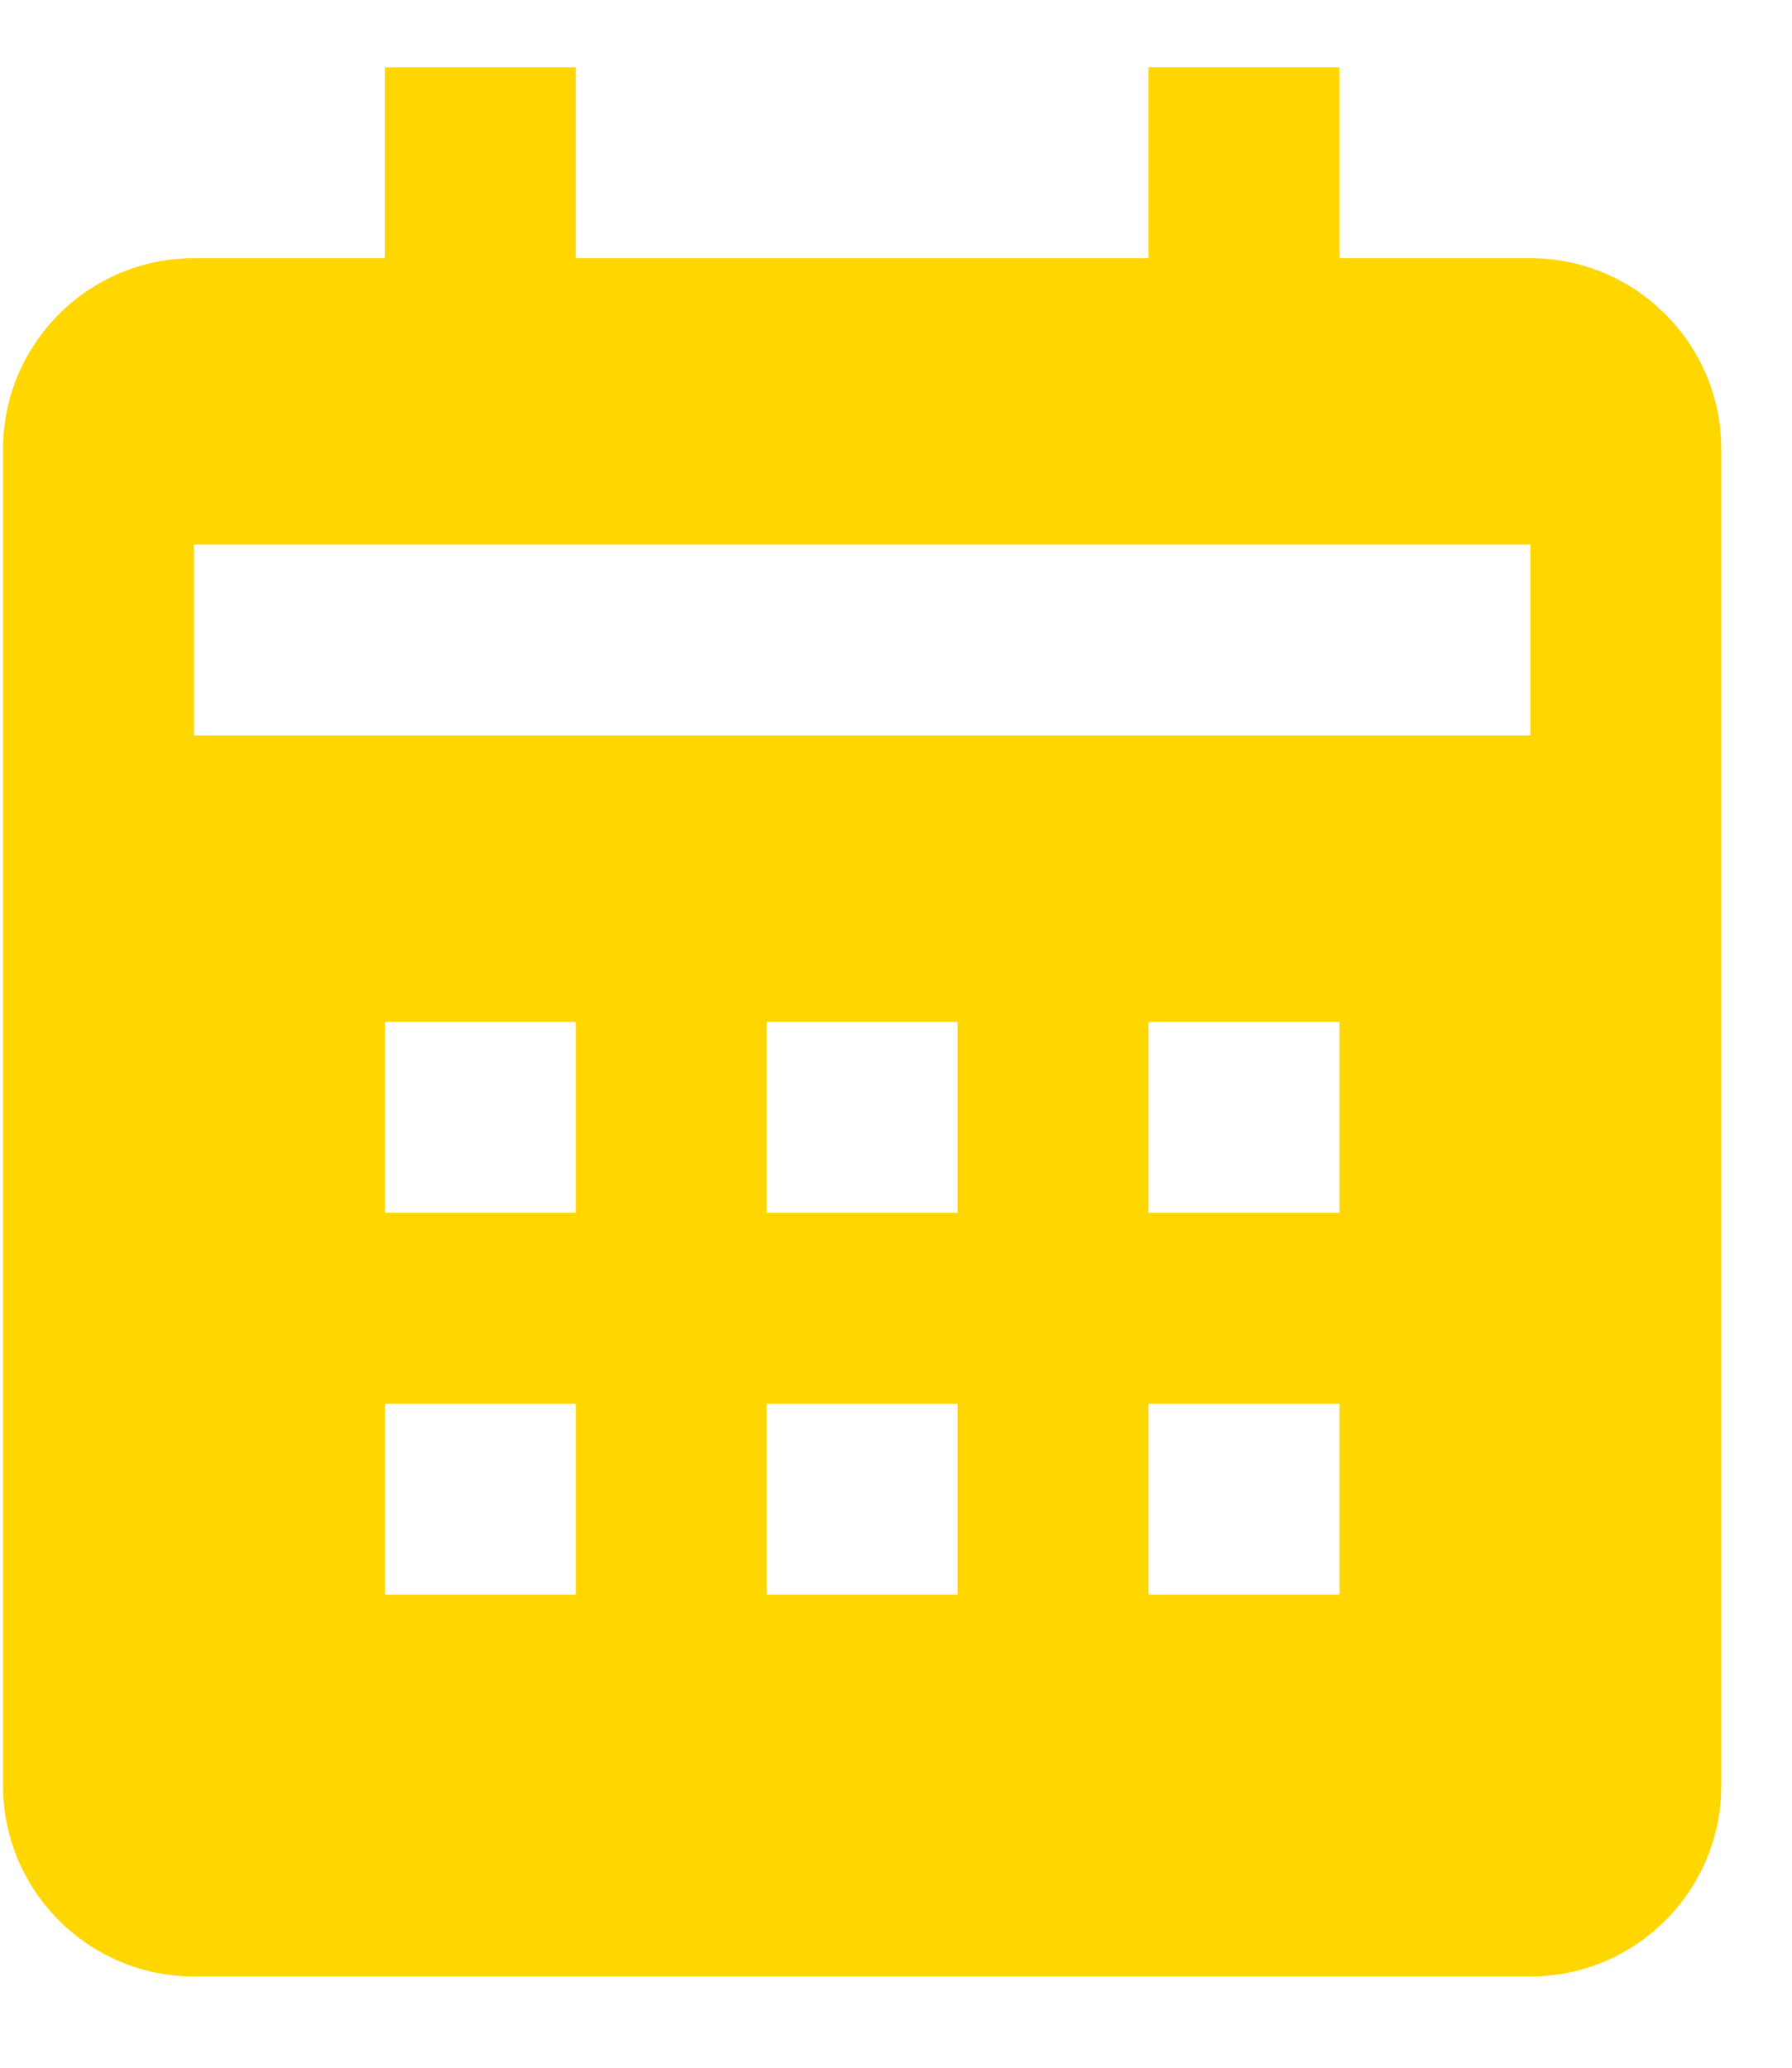 <svg width="13" height="15" viewBox="0 0 13 15" fill="none" xmlns="http://www.w3.org/2000/svg">
<path d="M12.487 12.953V3.258C12.487 2.494 11.866 1.873 11.102 1.873H9.717V0.488H8.332V1.873H4.177V0.488H2.792V1.873H1.407C0.643 1.873 0.022 2.494 0.022 3.258V12.953C0.022 13.717 0.643 14.338 1.407 14.338H11.102C11.866 14.338 12.487 13.717 12.487 12.953ZM4.177 11.568H2.792V10.183H4.177V11.568ZM4.177 8.798H2.792V7.413H4.177V8.798ZM6.947 11.568H5.562V10.183H6.947V11.568ZM6.947 8.798H5.562V7.413H6.947V8.798ZM9.717 11.568H8.332V10.183H9.717V11.568ZM9.717 8.798H8.332V7.413H9.717V8.798ZM11.102 5.335H1.407V3.95H11.102V5.335Z" fill="#FFD600"/>
</svg>

